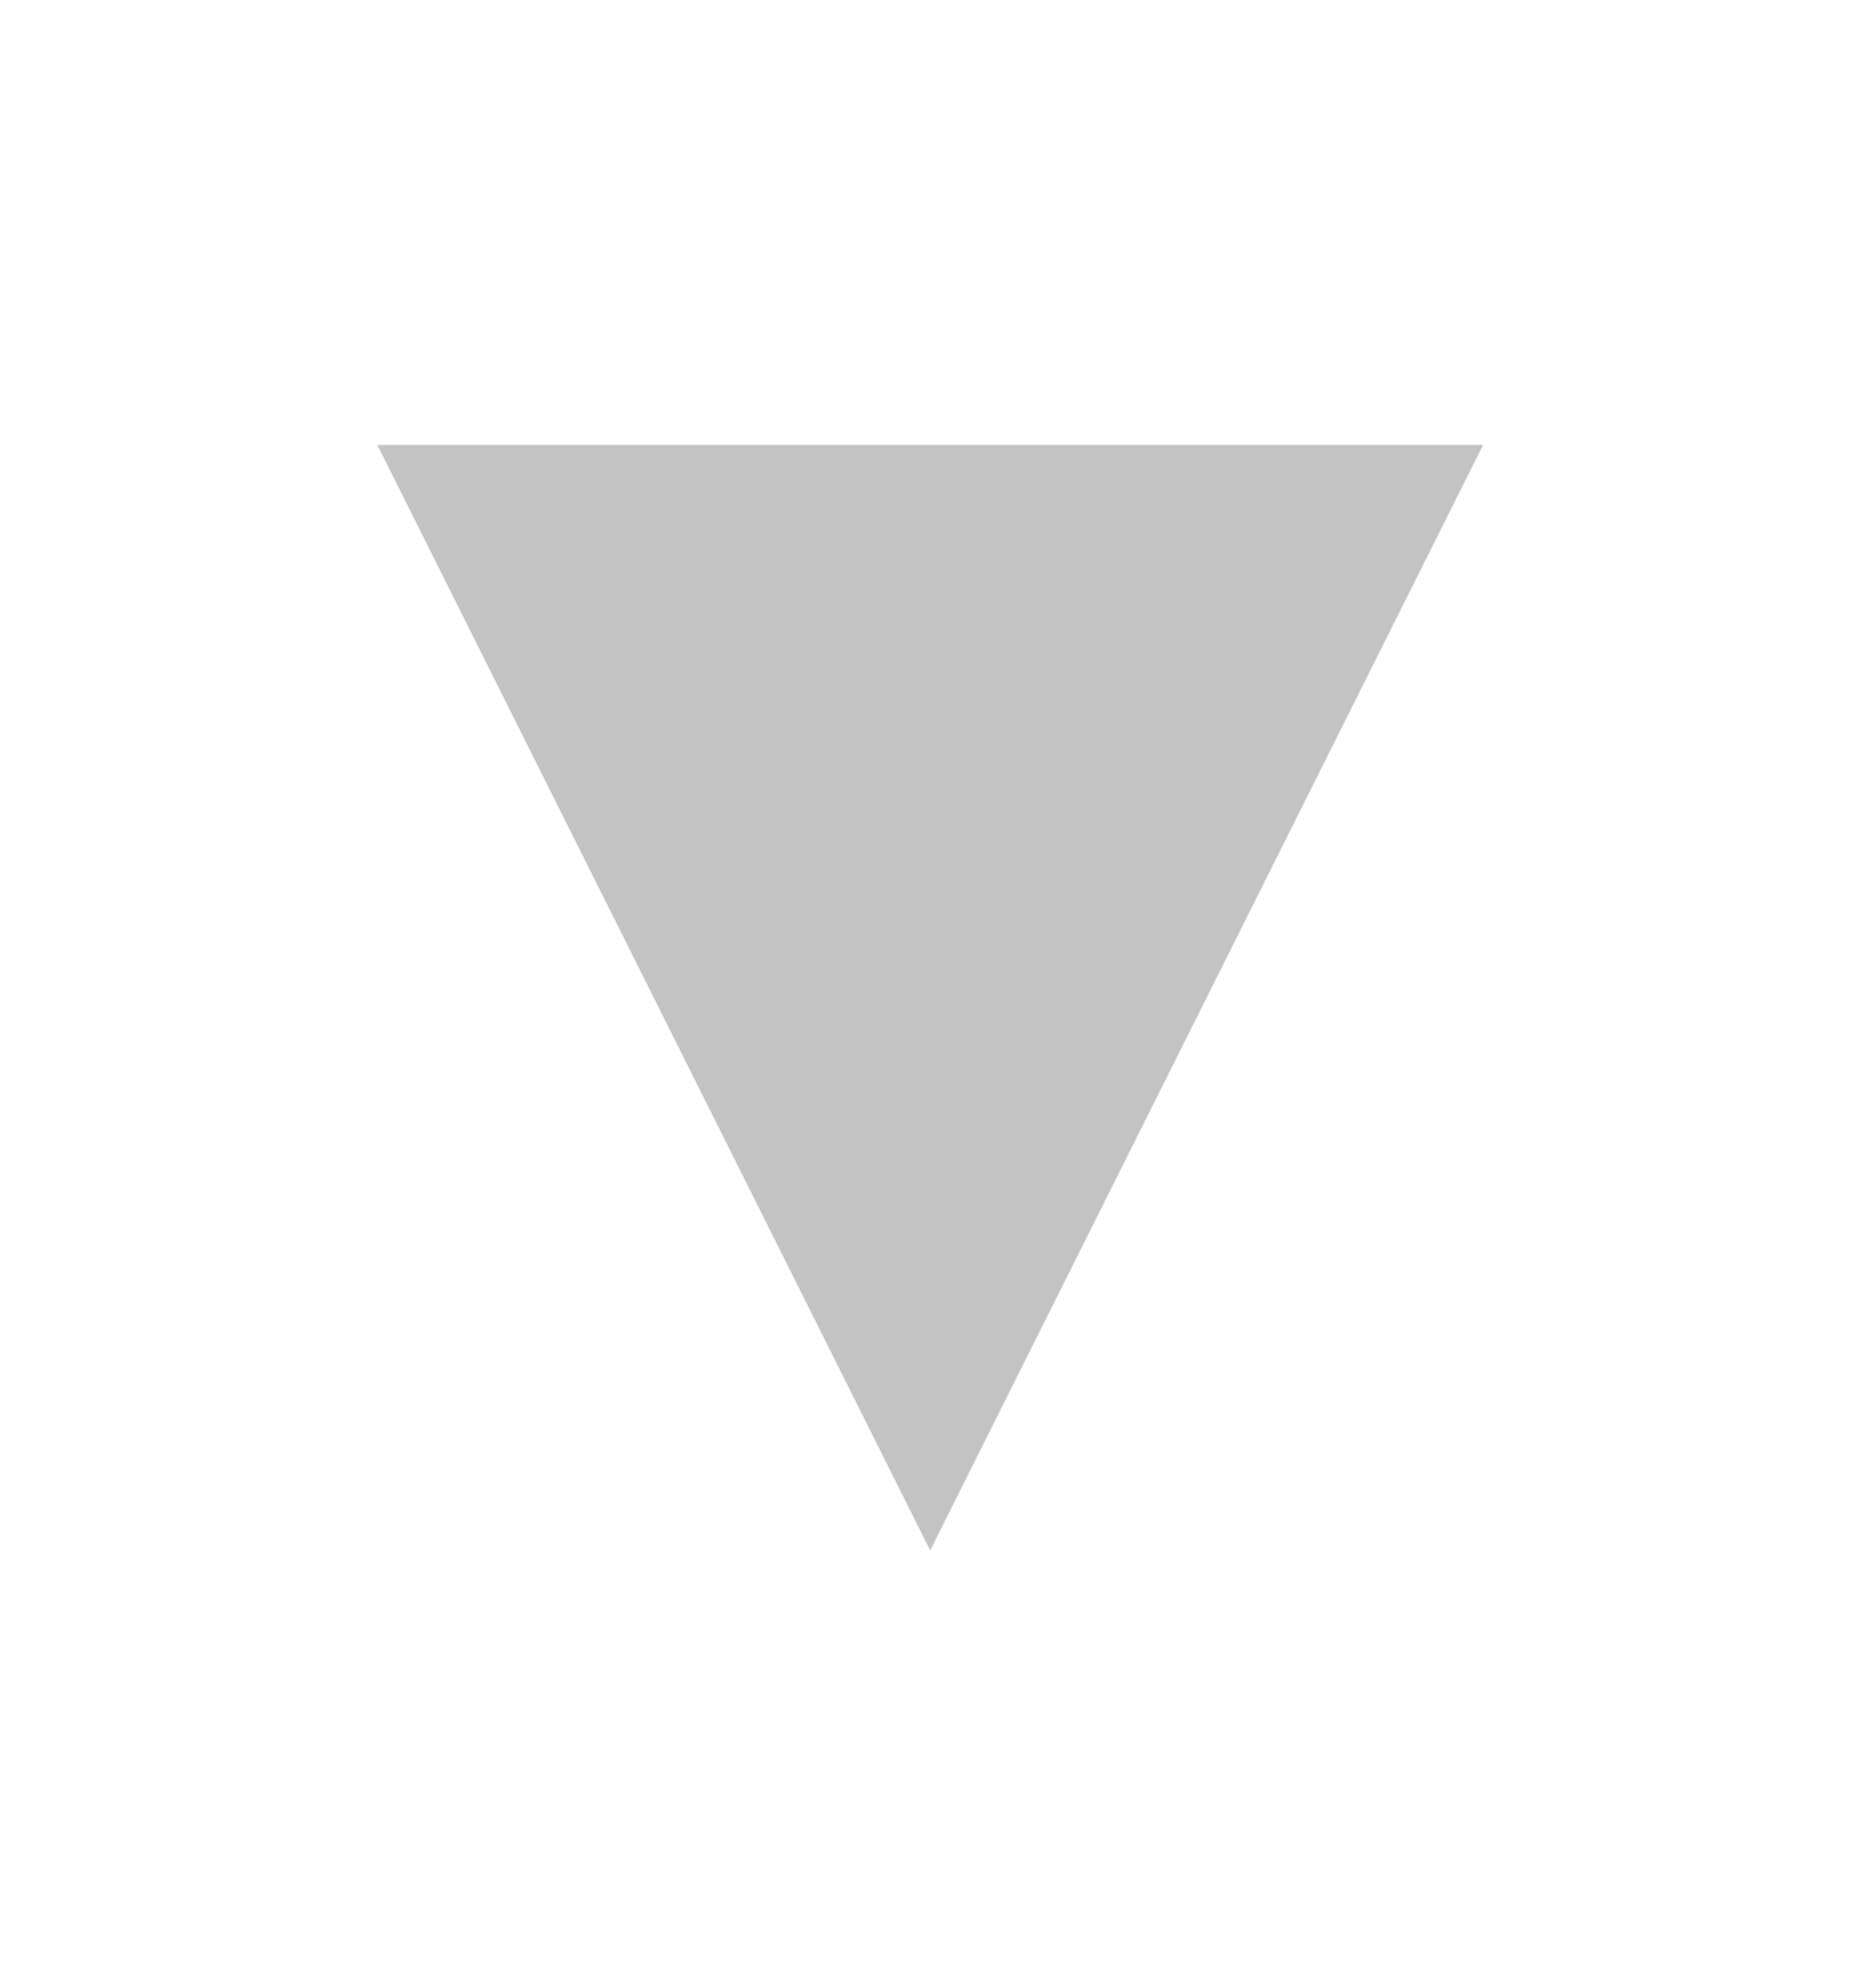 <?xml version="1.0" encoding="UTF-8" standalone="no"?>
<!-- Created with Inkscape (http://www.inkscape.org/) -->

<svg
   xmlns:dc="http://purl.org/dc/elements/1.1/"
   xmlns:cc="http://creativecommons.org/ns#"
   xmlns:rdf="http://www.w3.org/1999/02/22-rdf-syntax-ns#"
   xmlns:svg="http://www.w3.org/2000/svg"
   xmlns="http://www.w3.org/2000/svg"
   xmlns:sodipodi="http://sodipodi.sourceforge.net/DTD/sodipodi-0.dtd"
   xmlns:inkscape="http://www.inkscape.org/namespaces/inkscape"
   width="345"
   height="371"
   viewBox="0 0 345 371"
   id="svg2"
   version="1.1"
   inkscape:version="0.91 r13725"
   sodipodi:docname="arrowDown_ena.svg">
  <defs
     id="defs4" />
  <sodipodi:namedview
     id="base"
     pagecolor="#ffffff"
     bordercolor="#666666"
     borderopacity="1.0"
     inkscape:pageopacity="0.0"
     inkscape:pageshadow="2"
     inkscape:zoom="2.56"
     inkscape:cx="69.646805"
     inkscape:cy="235.89822"
     inkscape:document-units="px"
     inkscape:current-layer="layer1"
     showgrid="false"
     inkscape:window-width="1920"
     inkscape:window-height="1029"
     inkscape:window-x="0"
     inkscape:window-y="0"
     inkscape:window-maximized="1"
     units="px" />
  <g
     inkscape:label="Ebene 1"
     inkscape:groupmode="layer"
     id="layer1"
     transform="translate(0,-681.362)">
    <path
       sodipodi:type="star"
       style="opacity:1;fill:#545454;fill-opacity:1;fill-rule:nonzero;stroke:none;stroke-width:0;stroke-miterlimit:4;stroke-dasharray:none;stroke-opacity:1"
       id="path4151"
       sodipodi:sides="5"
       sodipodi:cx="145.71449"
       sodipodi:cy="823.56256"
       sodipodi:r1="1.2626907"
       sodipodi:r2="1.0215383"
       sodipodi:arg1="1.5707963"
       sodipodi:arg2="2.1991149"
       inkscape:flatsided="true"
       inkscape:rounded="0"
       inkscape:randomized="0"
       d="m 145.714,824.825 -1.201,-0.873 0.459,-1.412 1.484,0 0.459,1.412 z"
       inkscape:transform-center-y="-47.215596"
       inkscape:transform-center-x="22.891682" />
    <path
       sodipodi:type="star"
       style="opacity:1;fill:#545454;fill-opacity:1;fill-rule:nonzero;stroke:none;stroke-width:0;stroke-miterlimit:4;stroke-dasharray:none;stroke-opacity:1"
       id="path4151-3"
       sodipodi:sides="5"
       sodipodi:cx="-185.03453"
       sodipodi:cy="-896.93213"
       sodipodi:r1="1.2626907"
       sodipodi:r2="1.0215383"
       sodipodi:arg1="1.5707963"
       sodipodi:arg2="2.1991149"
       inkscape:flatsided="true"
       inkscape:rounded="0"
       inkscape:randomized="0"
       d="m -185.035,-895.669 -1.201,-0.873 0.459,-1.412 1.484,0 0.459,1.412 z"
       inkscape:transform-center-y="47.215626"
       inkscape:transform-center-x="-22.89168"
       transform="scale(-1,-1)" />
    <path
       sodipodi:type="star"
       style="opacity:1;fill:#c3c3c3;fill-opacity:1;fill-rule:nonzero;stroke:none;stroke-width:0;stroke-miterlimit:4;stroke-dasharray:none;stroke-opacity:1"
       id="path4159-6"
       sodipodi:sides="3"
       sodipodi:cx="168.69547"
       sodipodi:cy="935.18445"
       sodipodi:r1="68.935051"
       sodipodi:r2="34.467525"
       sodipodi:arg1="0.52359878"
       sodipodi:arg2="1.5707963"
       inkscape:flatsided="false"
       inkscape:rounded="0"
       inkscape:randomized="0"
       d="m 228.395,969.652 -59.7,0 -59.7,0 29.85,-51.701 29.85,-51.701 29.85,51.701 z"
       inkscape:transform-center-y="2.9481251"
       transform="matrix(-1.728,0,0,-1.995,465.067,2698.838)"
       inkscape:transform-center-x="4.9999976" />
  </g>
</svg>
